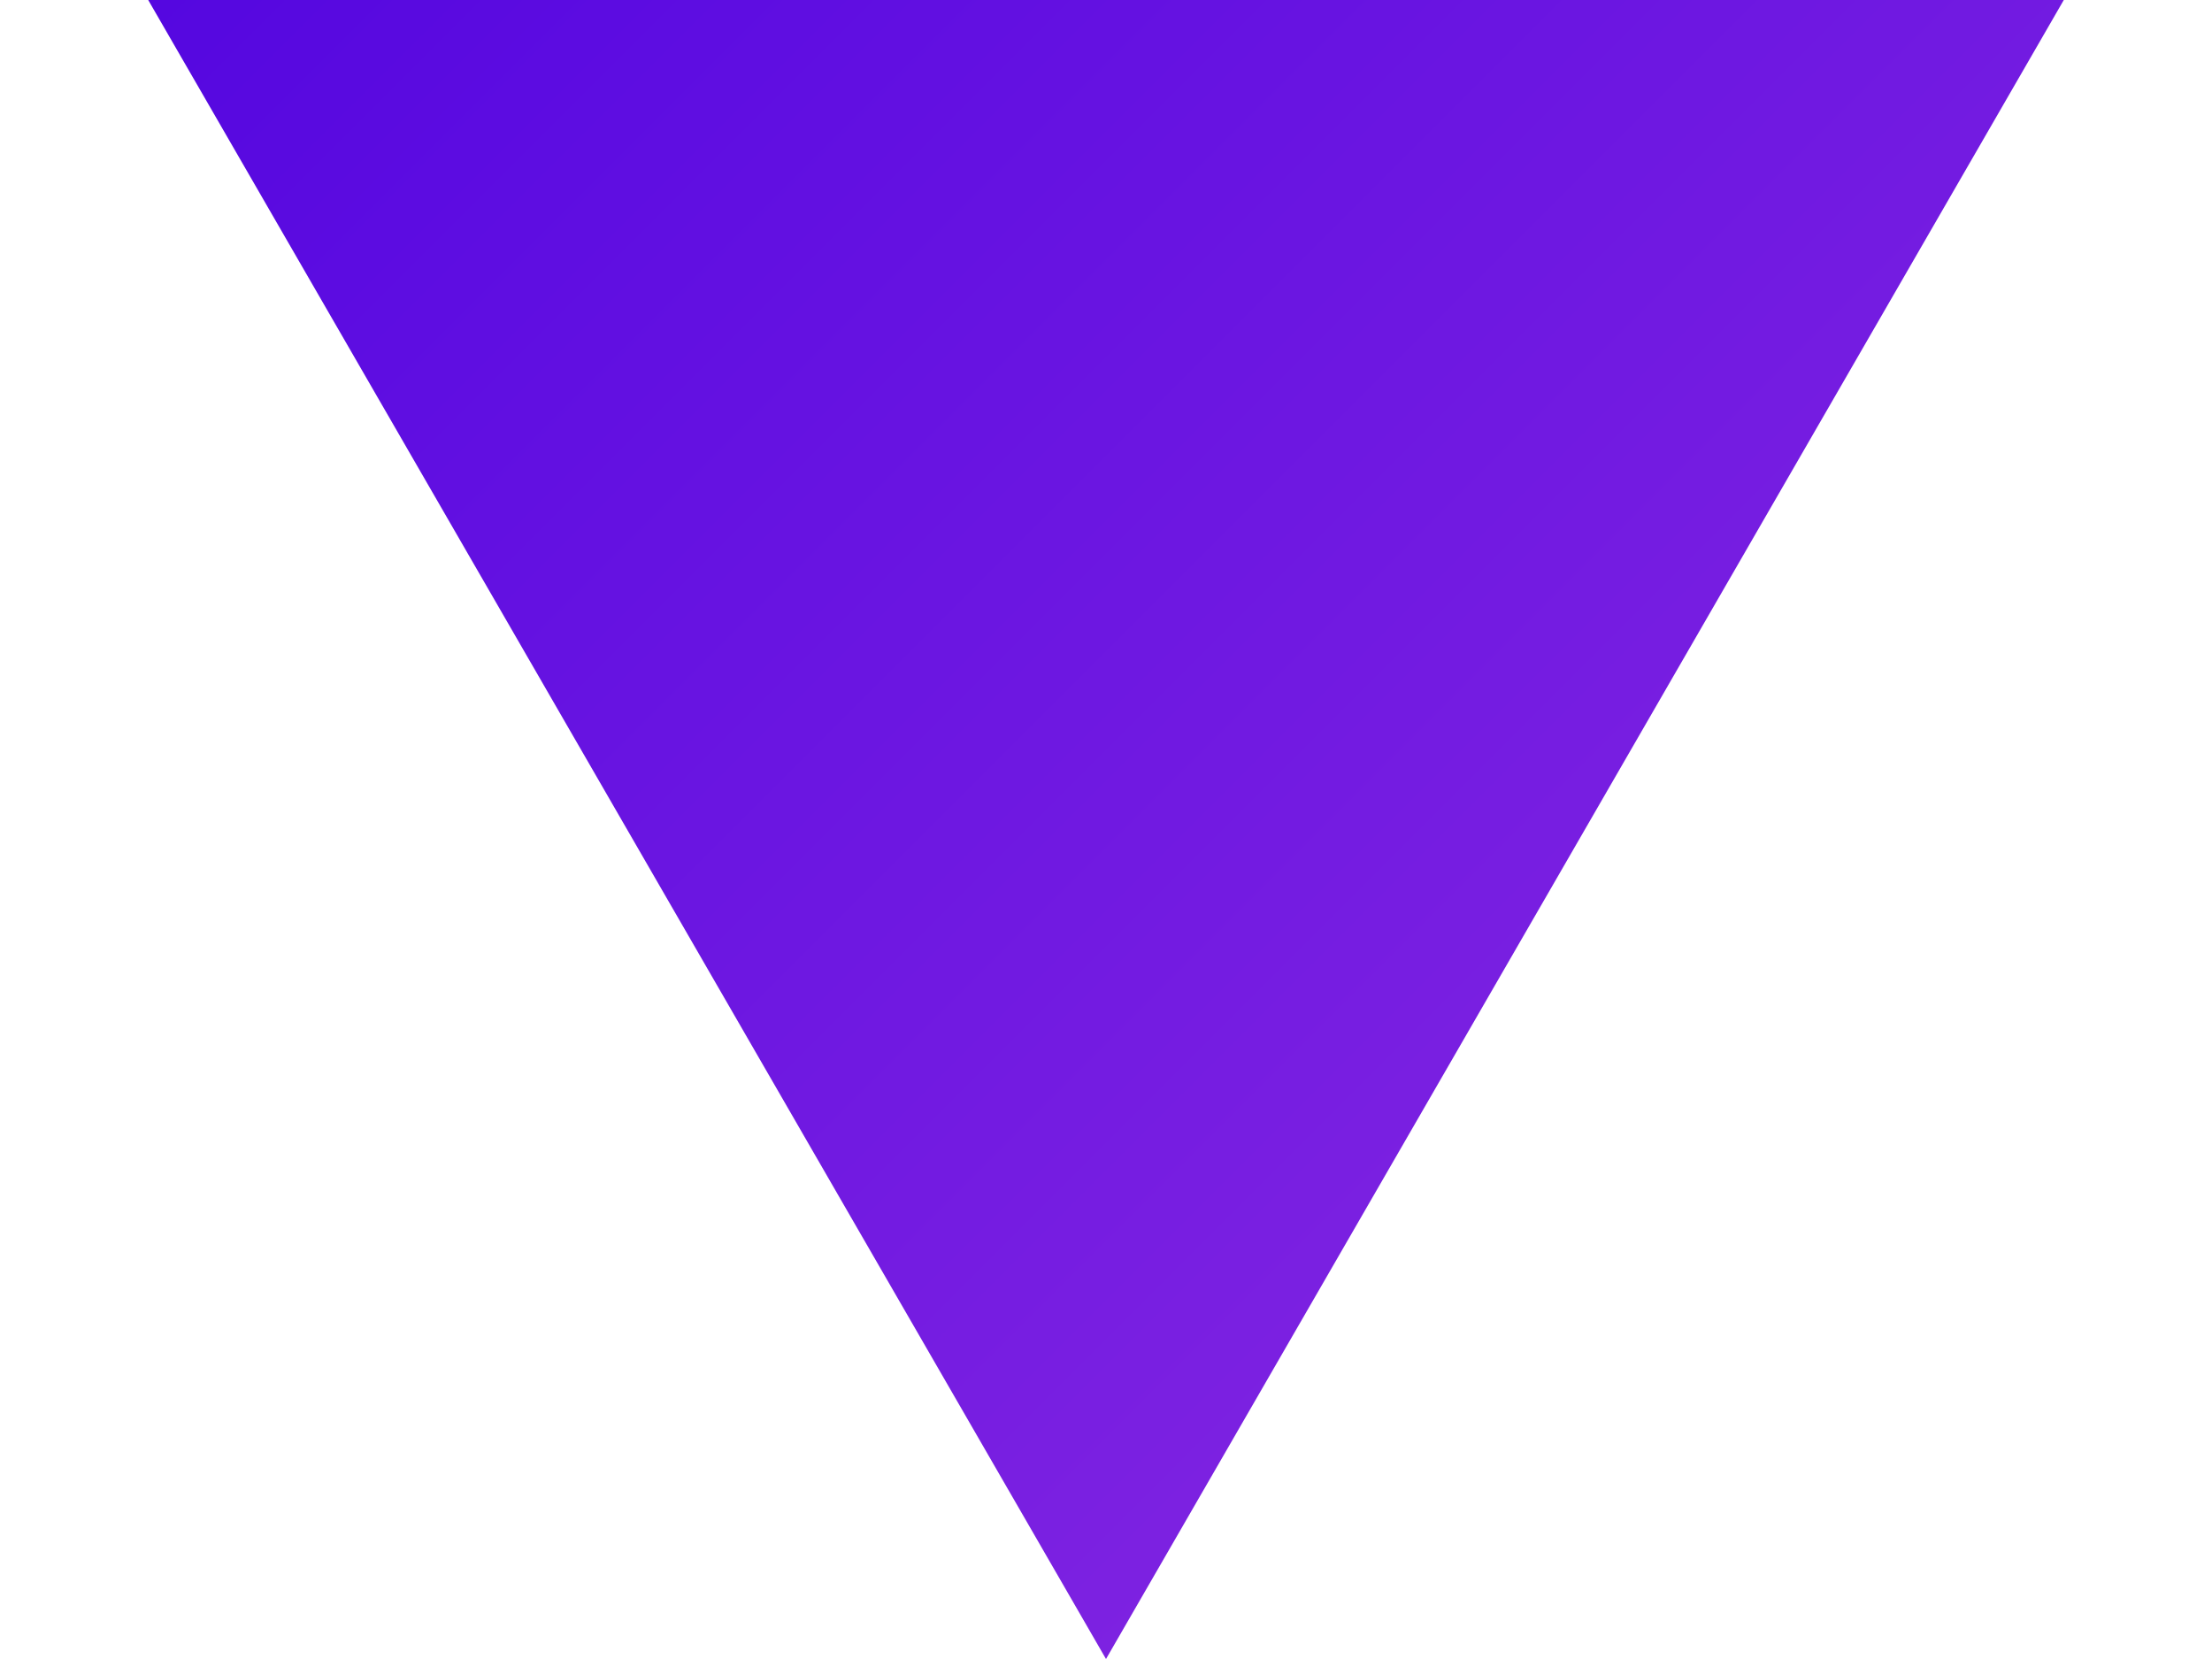 <svg width="12" height="9" viewBox="0 0 12 9" fill="none" xmlns="http://www.w3.org/2000/svg">
<path d="M6 9L0.804 0L11.196 0L6 9Z" fill="url(#paint0_linear_492_707)"/>
<defs>
<linearGradient id="paint0_linear_492_707" x1="12" y1="9" x2="0" y2="-3" gradientUnits="userSpaceOnUse">
<stop stop-color="#8E2DE2"/>
<stop offset="1" stop-color="#4A00E0"/>
</linearGradient>
</defs>
</svg>
